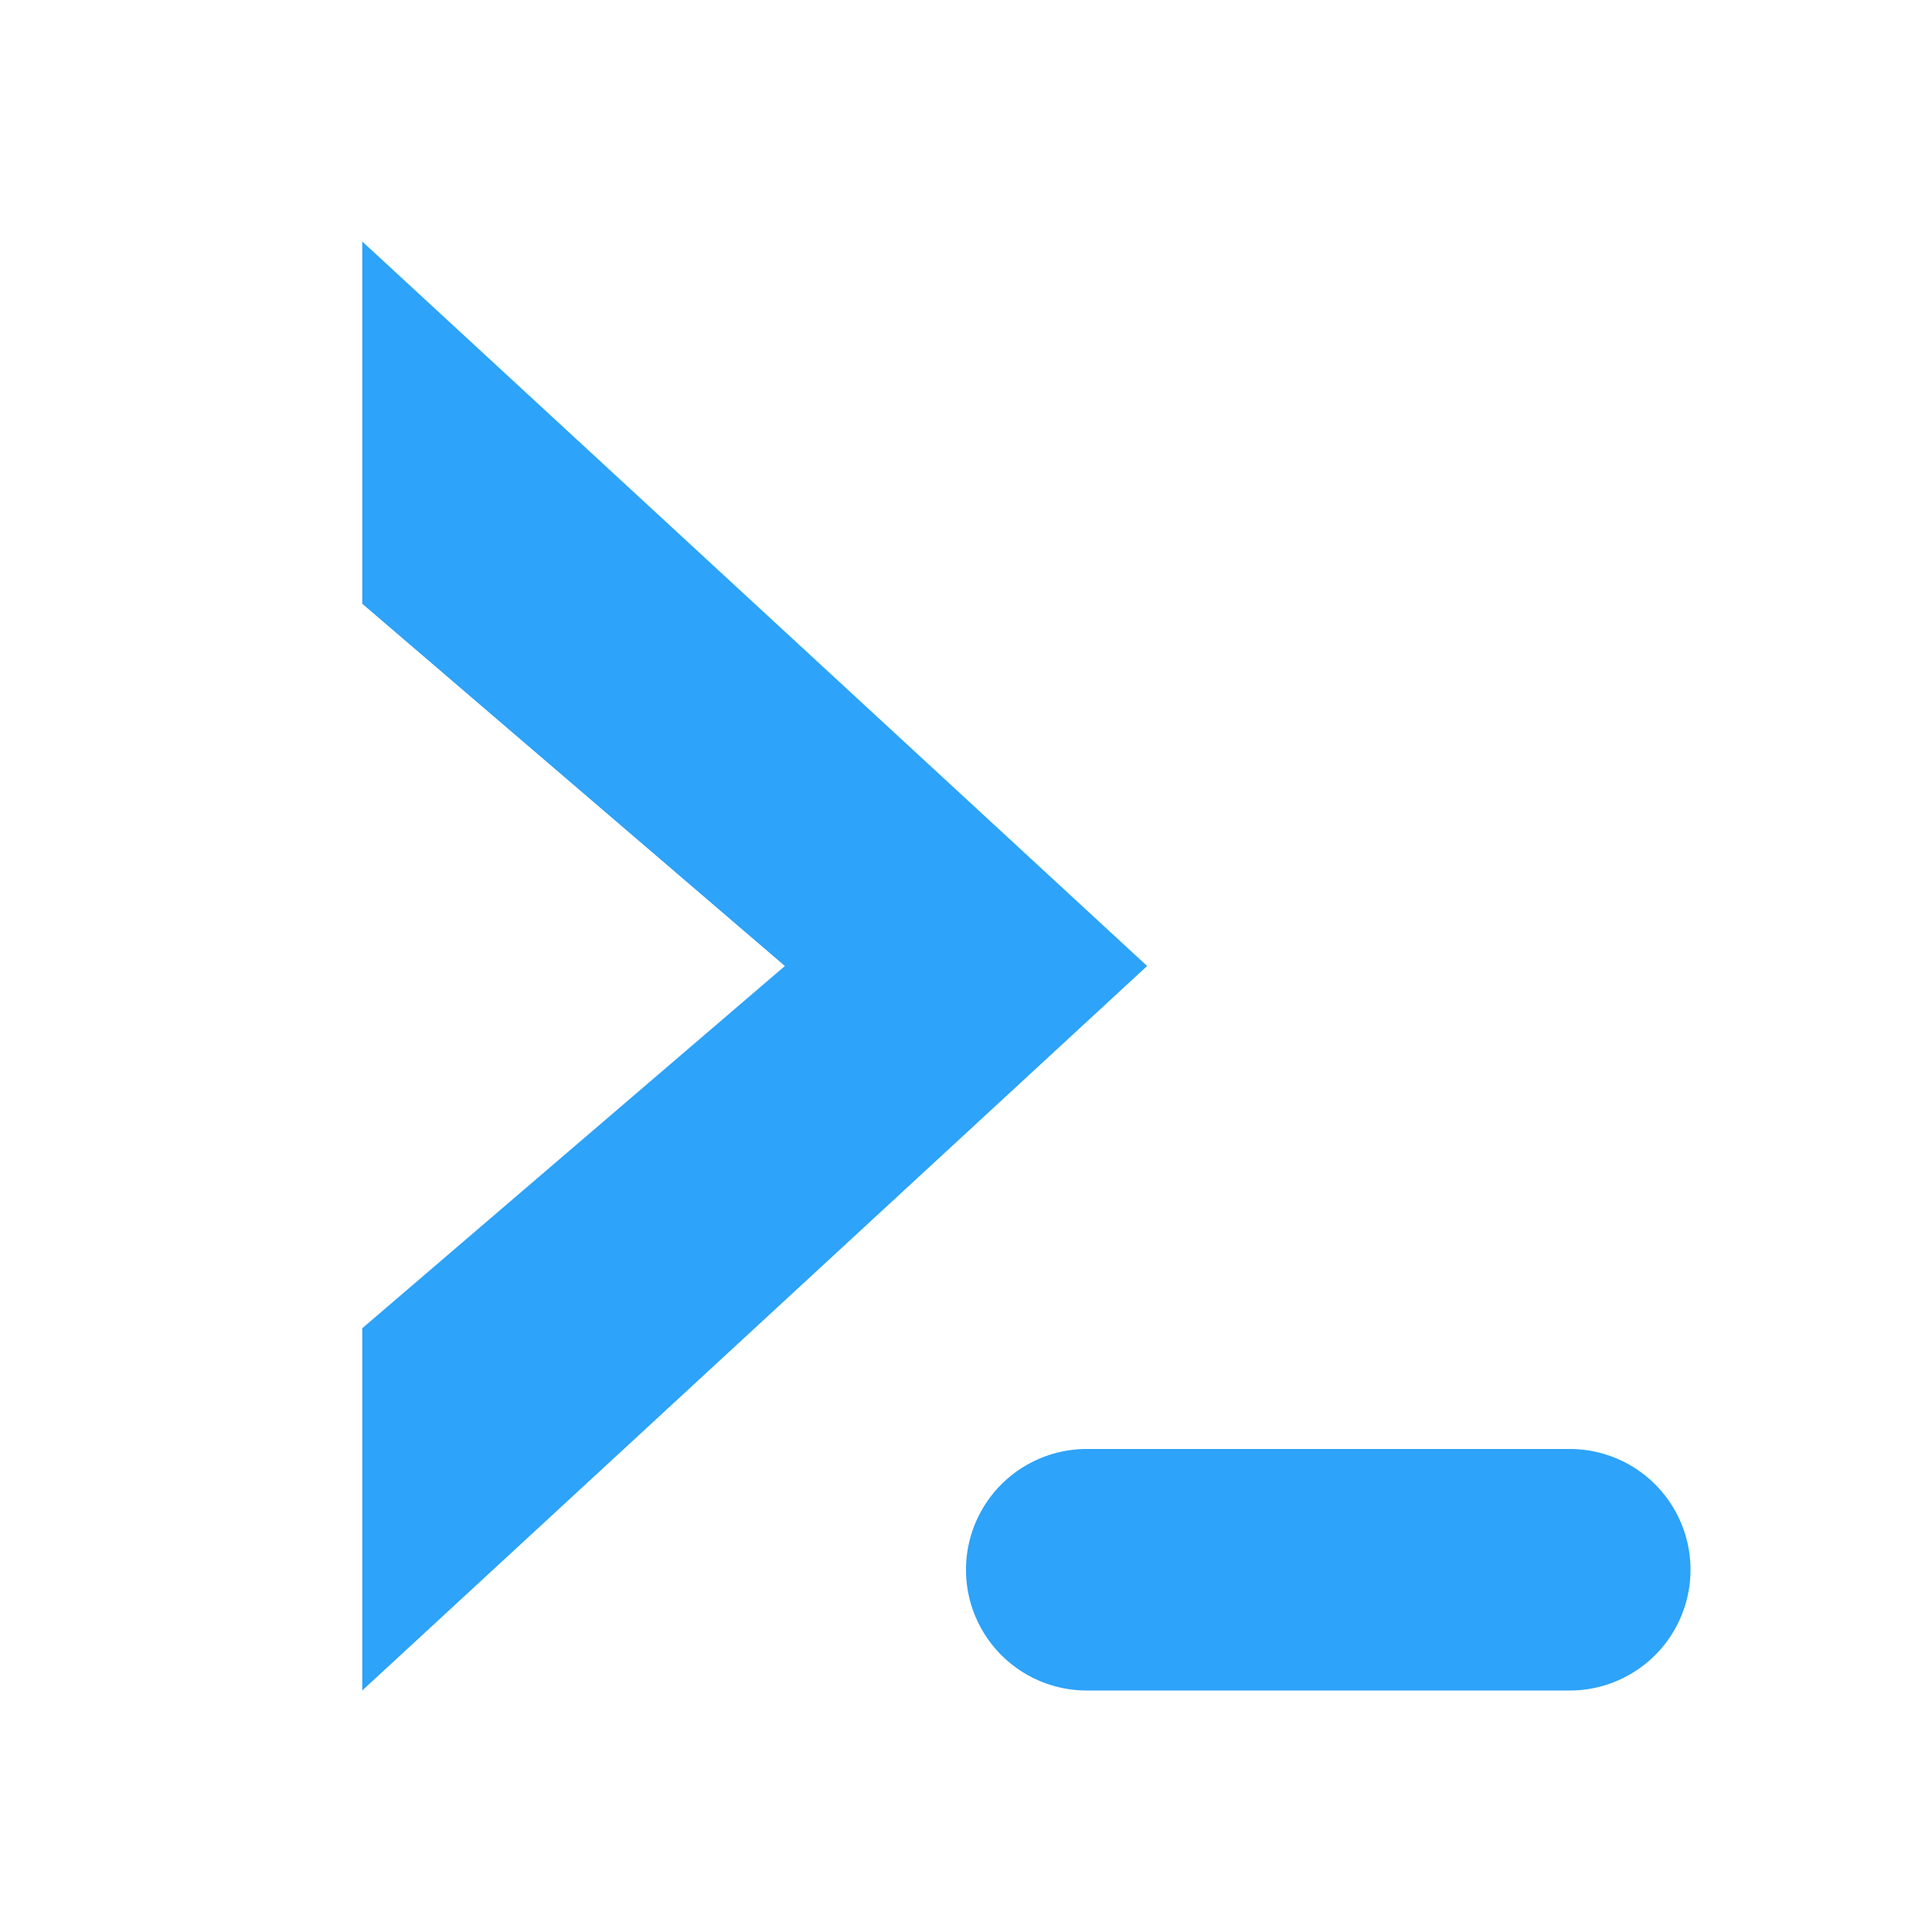 <svg xmlns="http://www.w3.org/2000/svg" width="16" height="16" fill="none"><path fill="#2DA3F9" fill-rule="evenodd" d="M3 2v3l3.5 3L3 11v3l6.5-6L3 2Zm6 10h4a1 1 0 1 1 0 2H9a1 1 0 1 1 0-2Z" clip-rule="evenodd"/></svg>